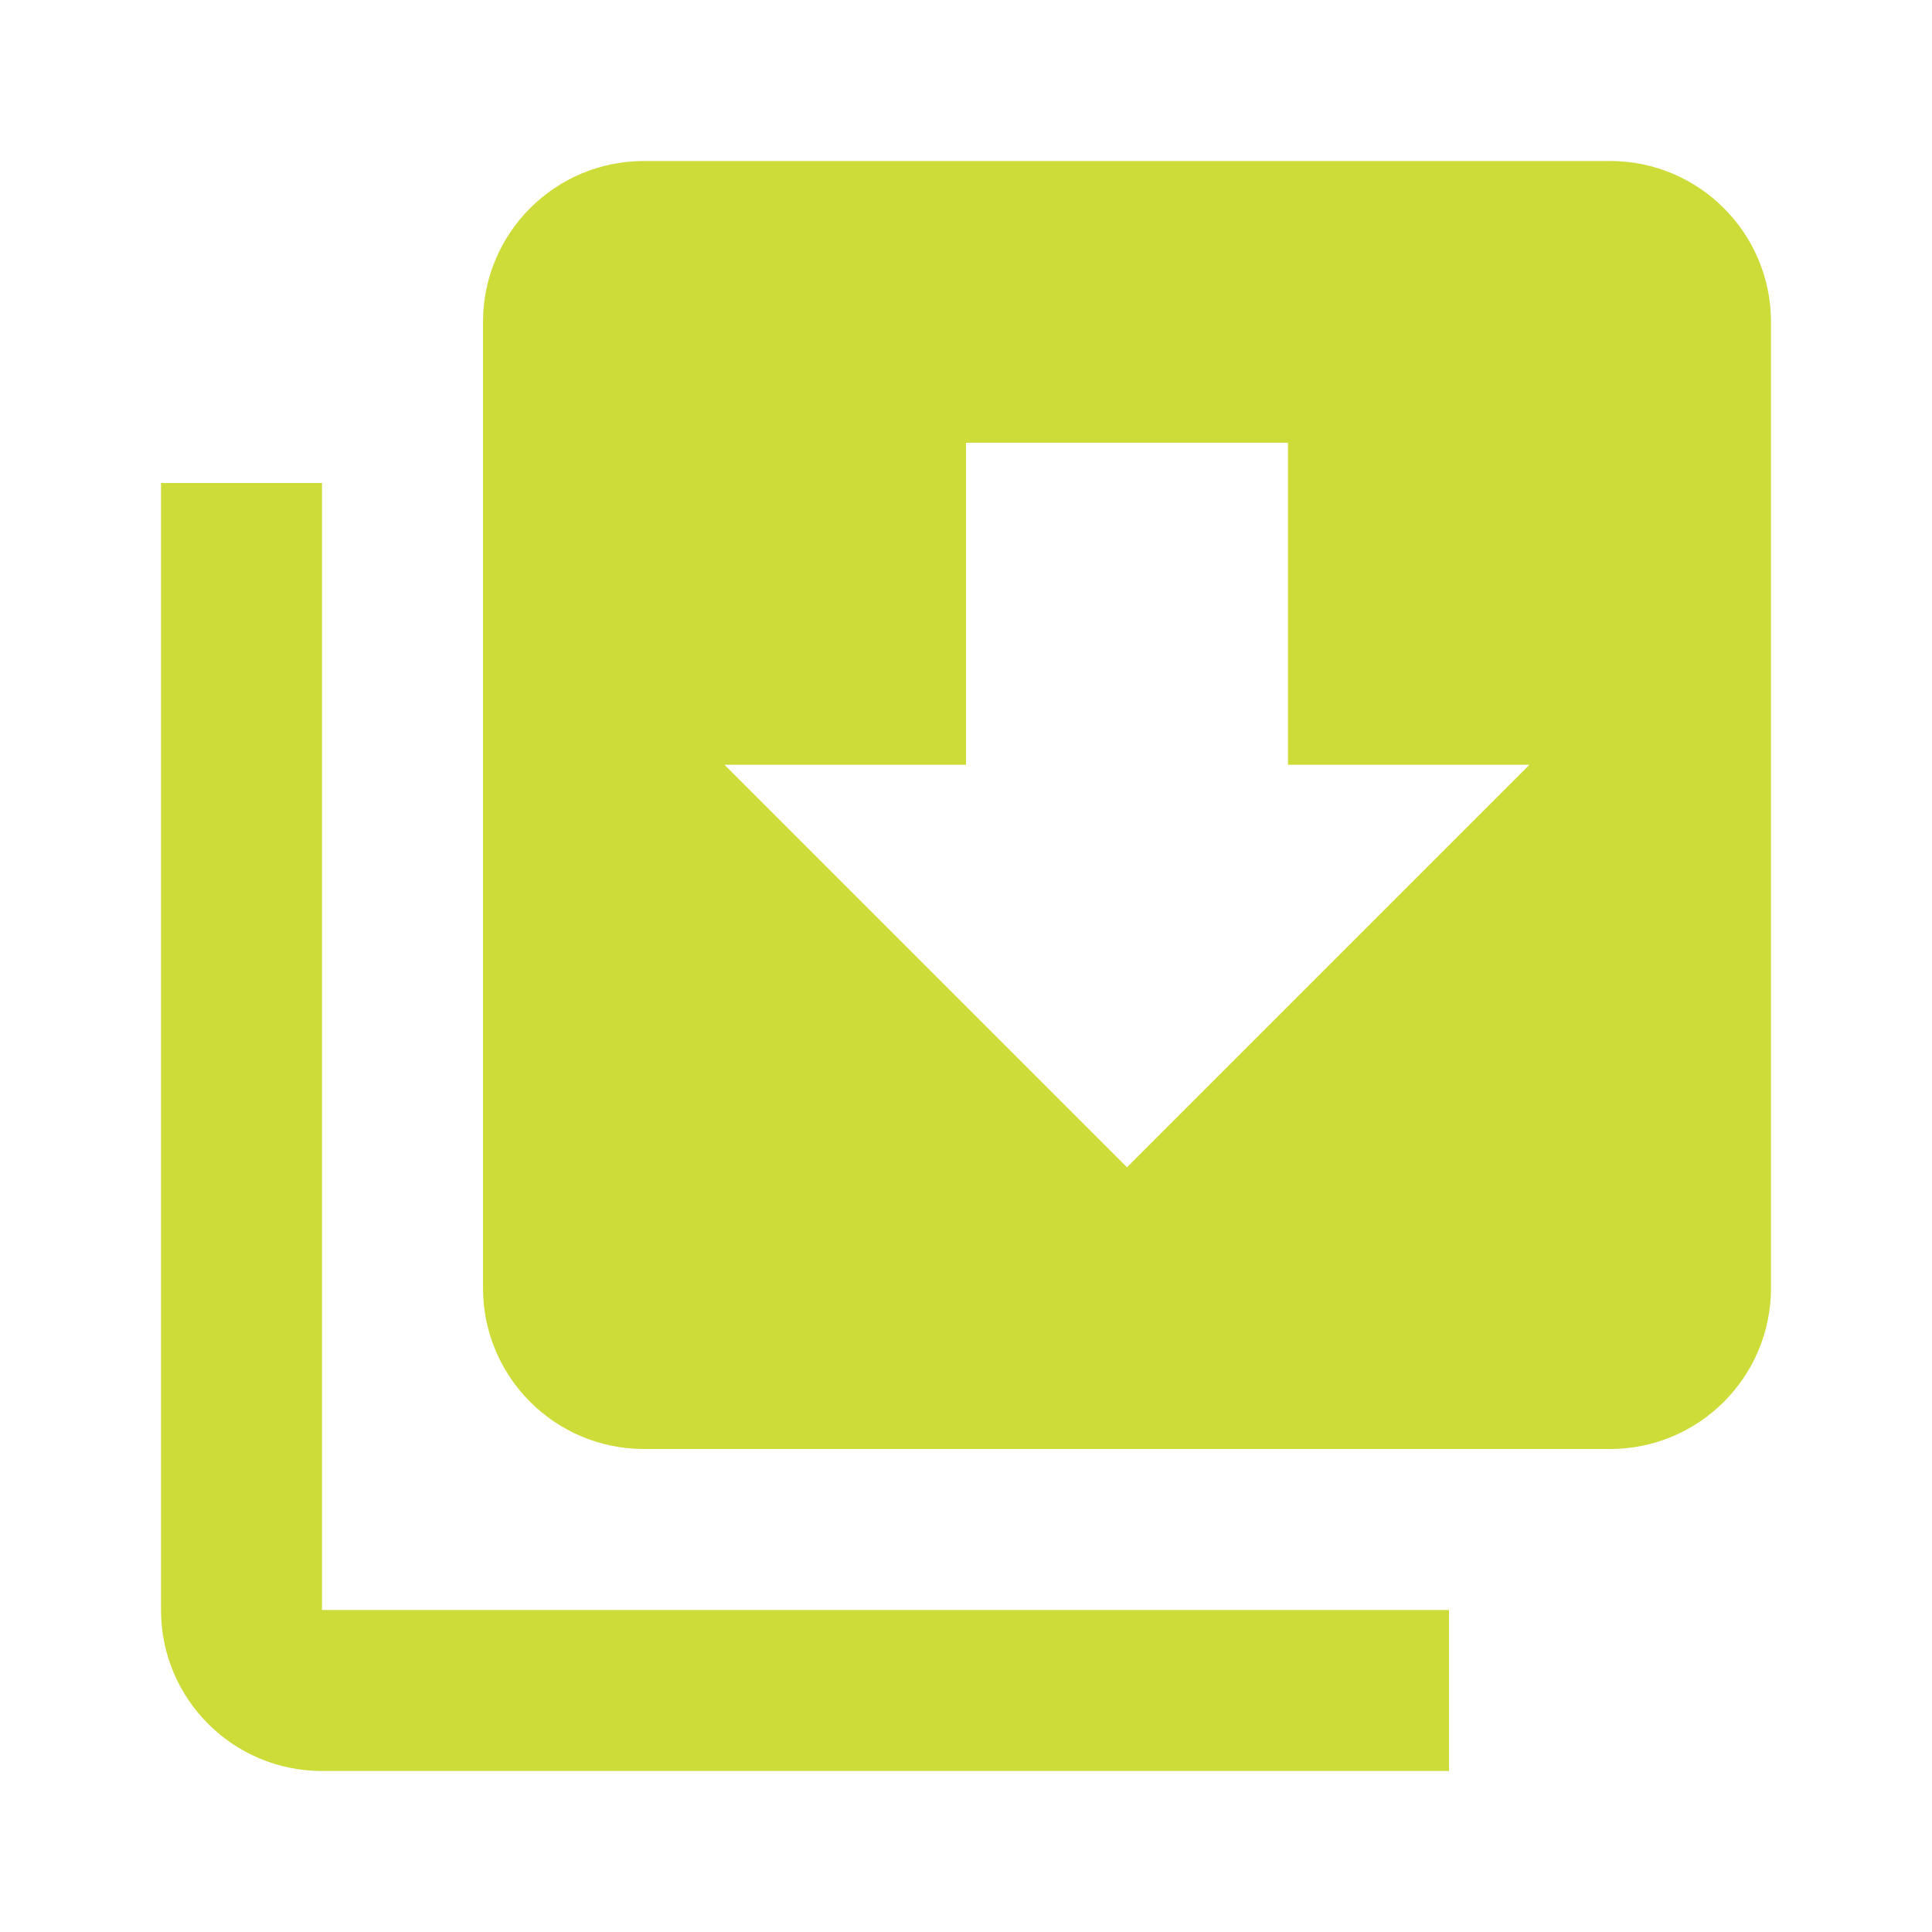<svg fill="#CDDC39" height="48" viewBox="0 0 48 48" width="48" xmlns="http://www.w3.org/2000/svg"><path d="m16 4c-2.21 0-4 1.79-4 4v24c0 2.21 1.79 4 4 4h24c2.21 0 4-1.79 4-4v-24c0-2.21-1.79-4-4-4zm8 7h8v8h.285 5.715l-10 10-10-10h5.715.285zm-16 1h-4v28c0 2.21 1.79 4 4 4h28v-4h-28z" fill="#CDDC39"/></svg>
